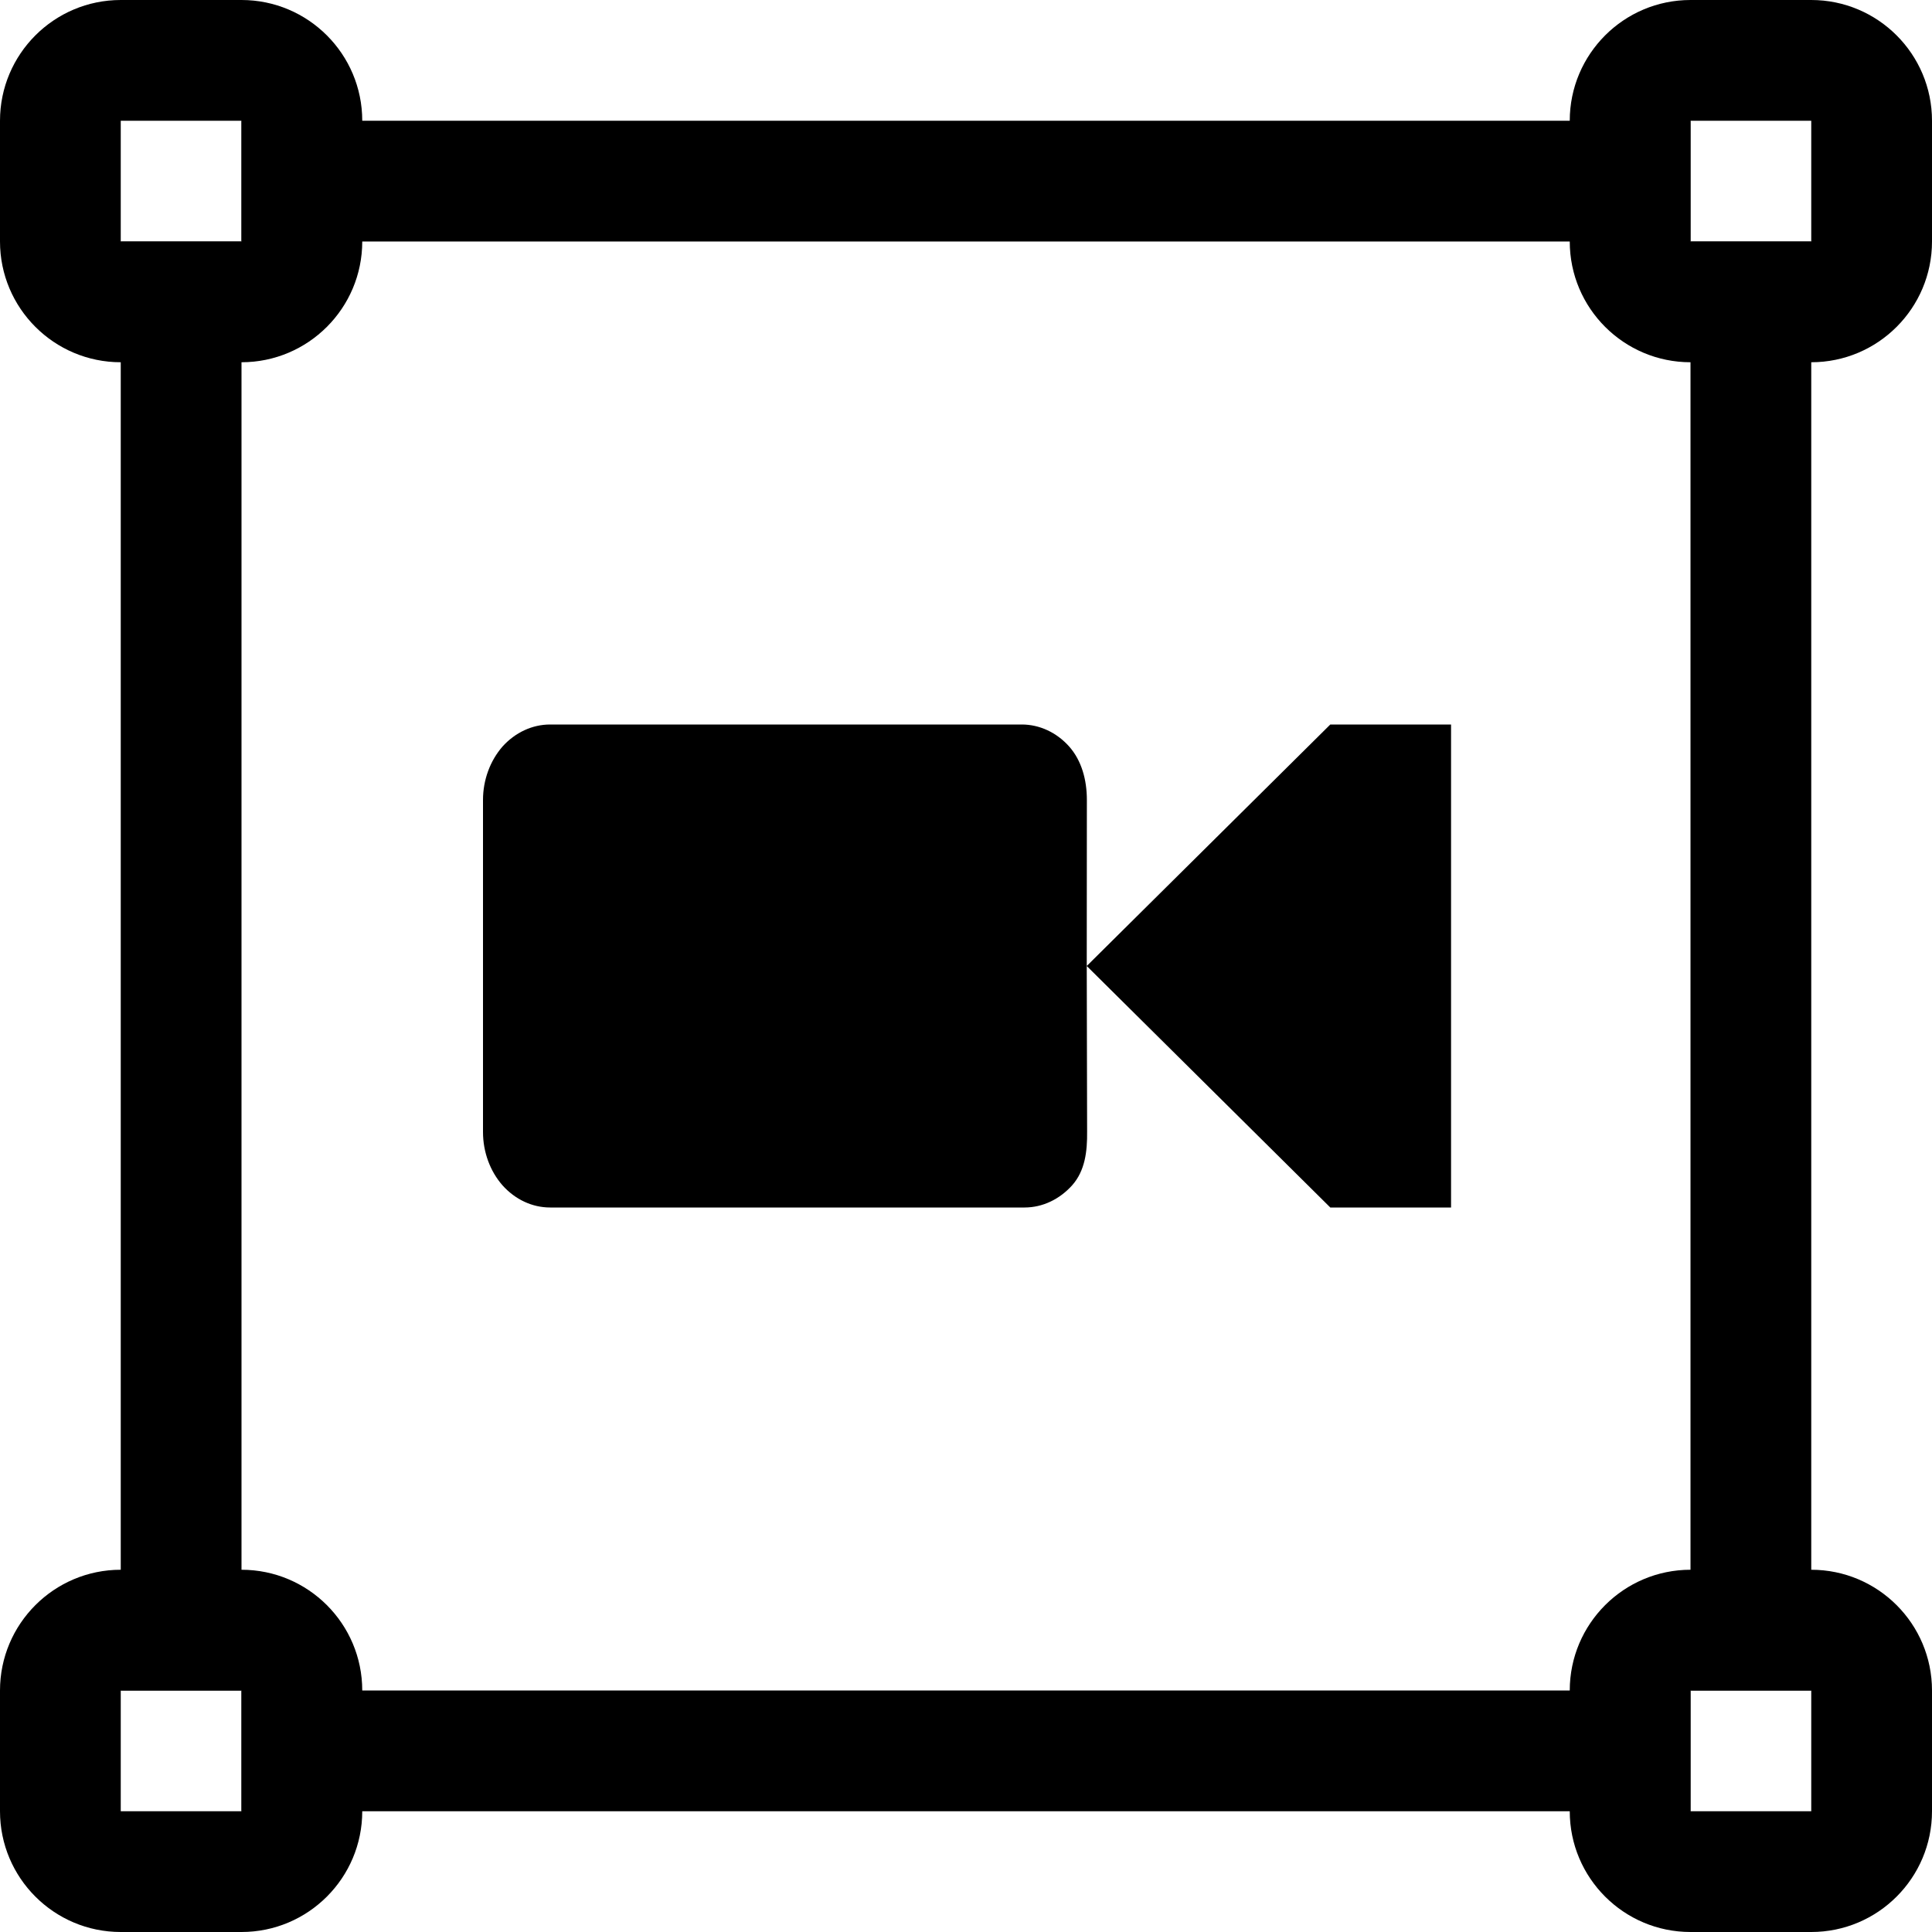 <svg xmlns="http://www.w3.org/2000/svg" xmlns:xlink="http://www.w3.org/1999/xlink" width="100%" height="100%" version="1.1" viewBox="0 0 16 16" xml:space="preserve" style="fill-rule:evenodd;clip-rule:evenodd;stroke-linejoin:round;stroke-miterlimit:2"><g id="subcamera"><rect id="bg" width="16" height="16" x="0" y="0" style="fill:#878787;fill-opacity:0"/><path d="M16,1l-0,1c-0,0.552 -0.448,1 -1,1l-1,-0c-0.552,0 -1,-0.448 -1,-1l-0,-1c-0,-0.552 0.448,-1 1,-1l1,-0c0.552,0 1,0.448 1,1Zm-1,-0l-1,-0l-0,1l1,-0l-0,-1Z"/><path d="M3,1l-0,1c-0,0.552 -0.448,1 -1,1l-1,-0c-0.552,0 -1,-0.448 -1,-1l-0,-1c-0,-0.552 0.448,-1 1,-1l1,-0c0.552,0 1,0.448 1,1Zm-1,-0l-1,-0l-0,1l1,-0l-0,-1Z"/><path d="M3,14l-0,1c-0,0.552 -0.448,1 -1,1l-1,-0c-0.552,0 -1,-0.448 -1,-1l-0,-1c-0,-0.552 0.448,-1 1,-1l1,-0c0.552,0 1,0.448 1,1Zm-1,-0l-1,-0l-0,1l1,-0l-0,-1Z"/><path d="M16,14l-0,1c0,0.552 -0.448,1 -1,1l-1,-0c-0.552,0 -1,-0.448 -1,-1l-0,-1c-0,-0.552 0.448,-1 1,-1l1,-0c0.552,0 1,0.448 1,1Zm-1,-0l-1,-0l-0,1l1,-0l-0,-1Z"/><path d="M1,14l0,-12l1,-0l-0,12l-1,-0Zm1,-13l12,-0l0,1l-12,-0l0,-1Zm13,1l-0,12l-1,0l0,-12l1,-0Zm-1,13l-12,-0l-0,-1l12,0l-0,1Z"/><path d="M9.003,9.37c0.002,0.168 -0.018,0.325 -0.122,0.444c-0.105,0.118 -0.247,0.186 -0.396,0.186l-3.929,-0c-0.148,-0 -0.289,-0.066 -0.394,-0.183c-0.103,-0.117 -0.162,-0.276 -0.162,-0.442l-0,-2.75c-0,-0.166 0.059,-0.325 0.162,-0.443c0.105,-0.116 0.246,-0.182 0.394,-0.182l3.906,0c0.147,0 0.289,0.066 0.393,0.183c0.103,0.117 0.146,0.276 0.146,0.442l-0.001,1.375l2.017,-2l1,0l0,4l-1,-0l-2.017,-2c-0,-0 0.001,0.504 0.003,1.37Z"/></g></svg>